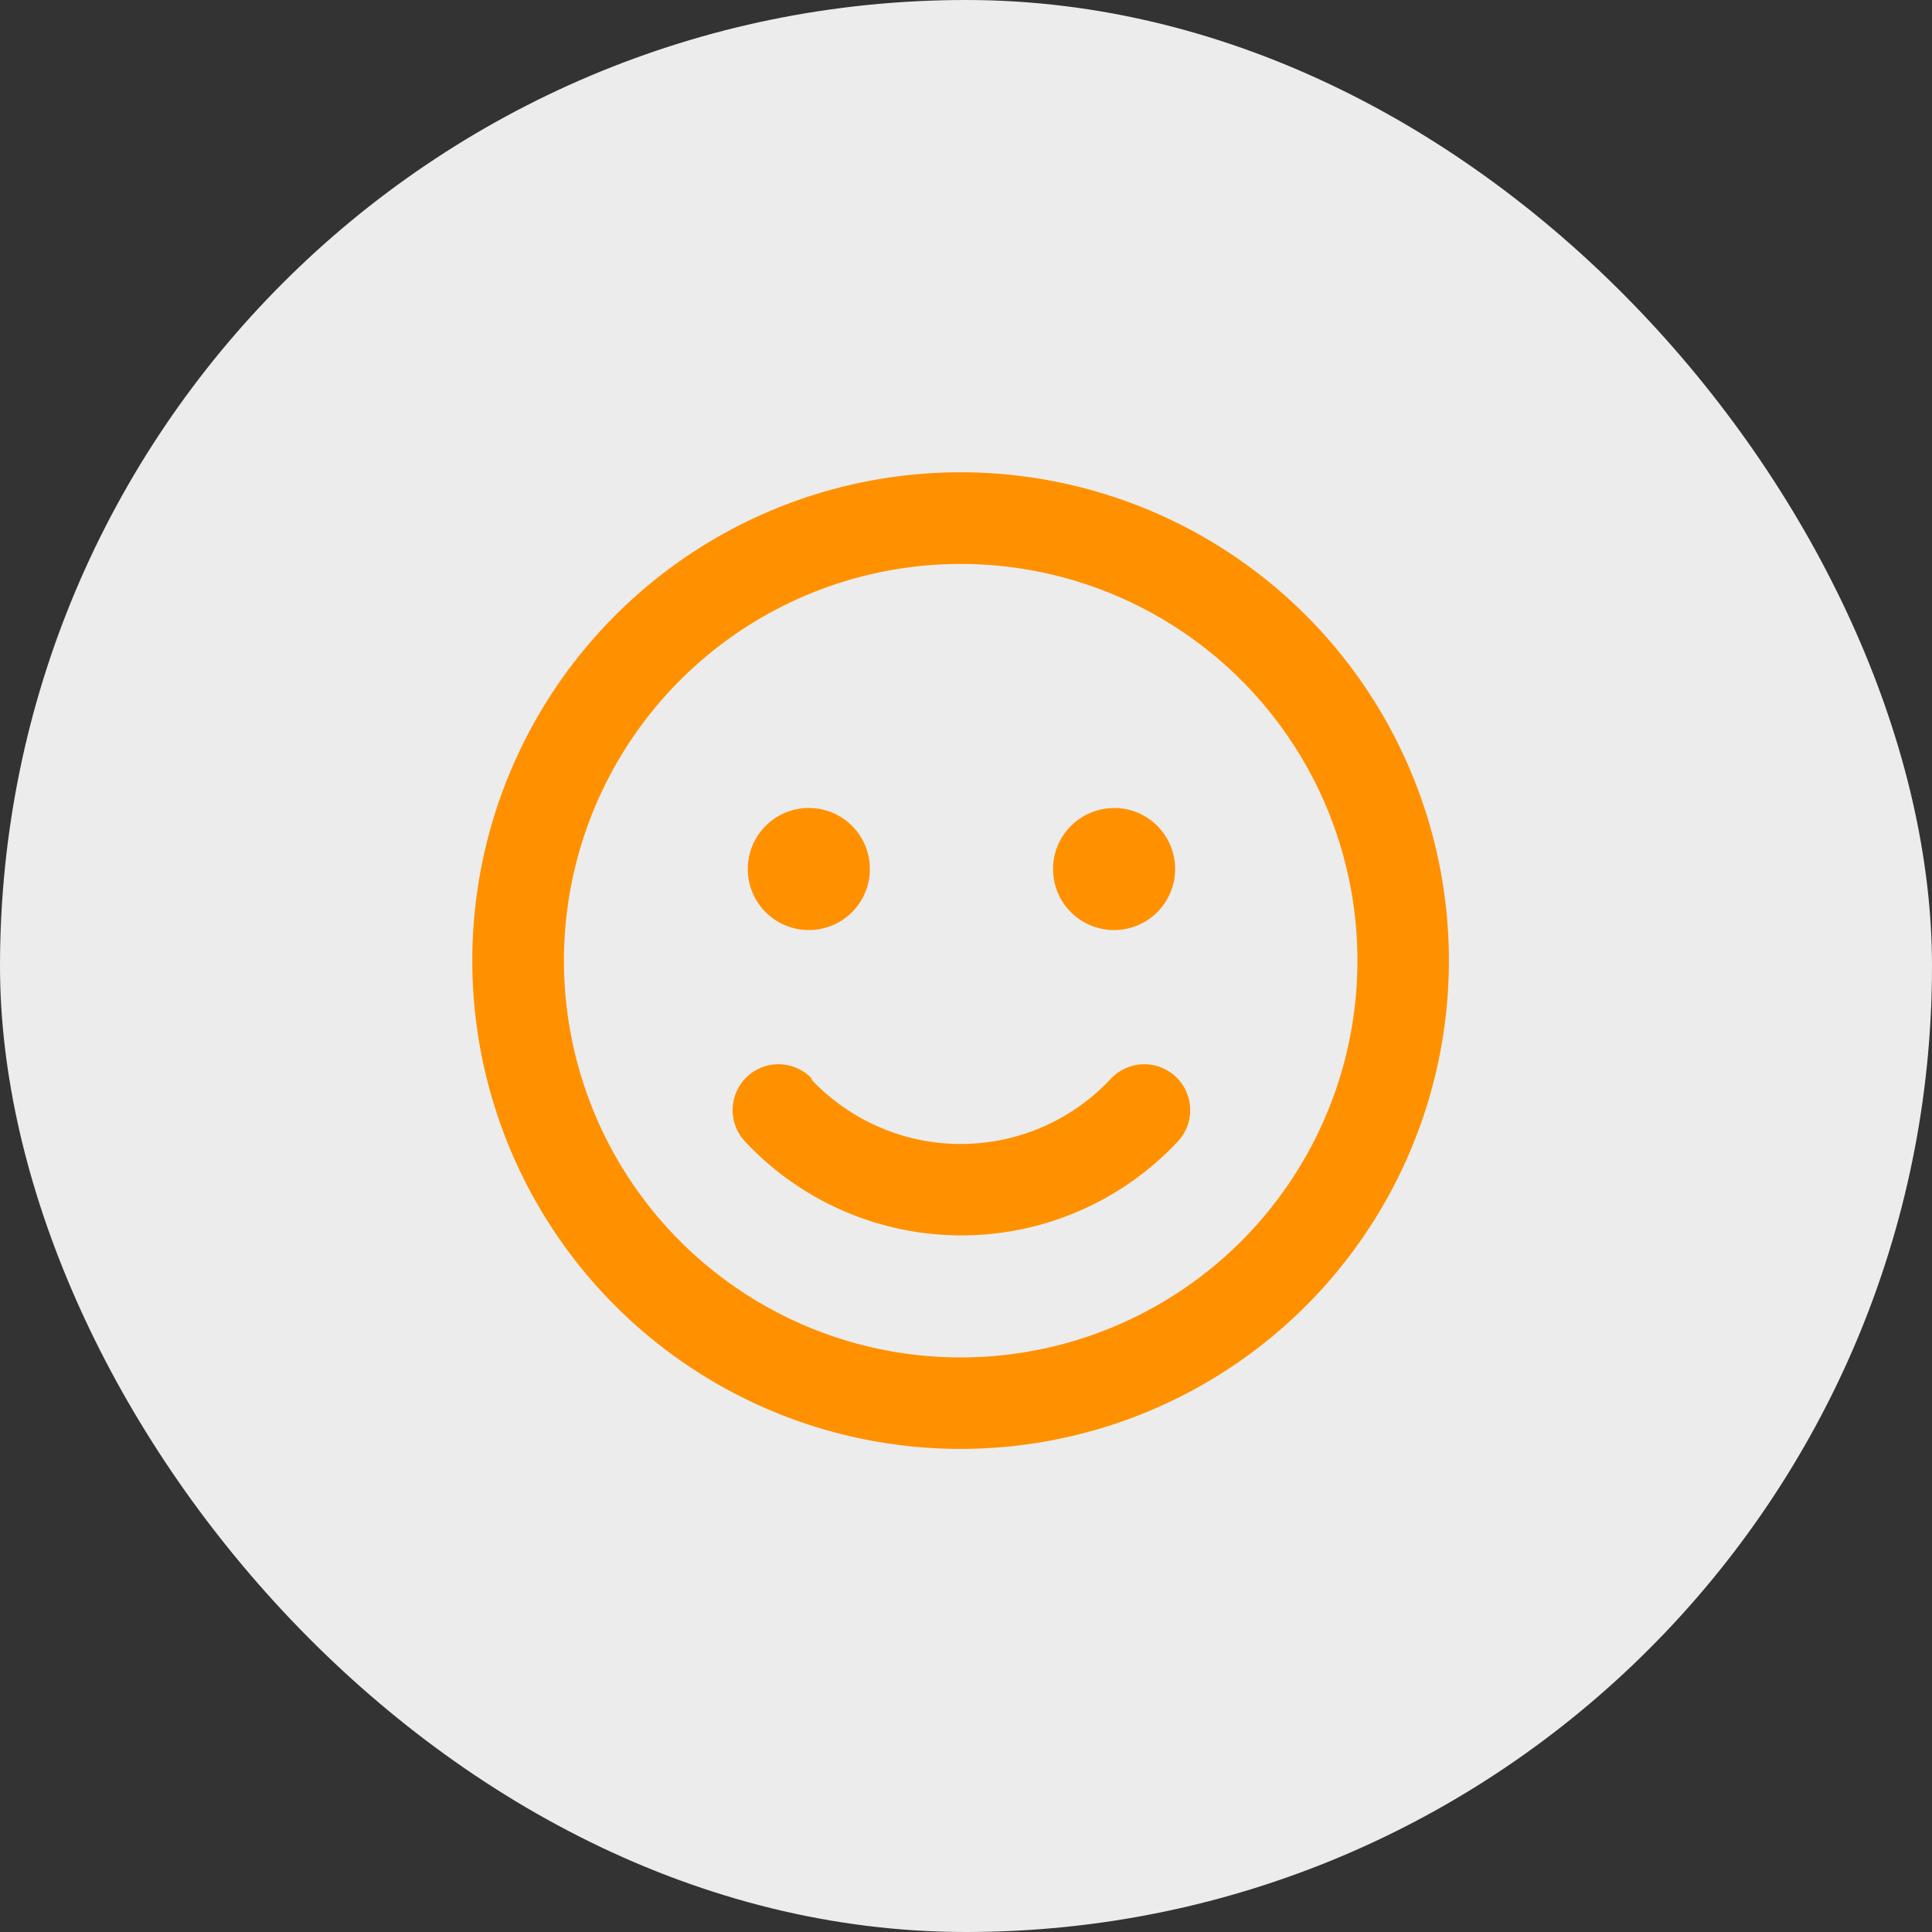 <svg xmlns="http://www.w3.org/2000/svg" width="20" height="20" viewBox="0 0 20 20">
  <rect x="0" y="0" width="20" height="20" fill="#333333" stroke="none"/>
  <g id="Group_1327" data-name="Group 1327" transform="translate(-1071 -902)">
    <rect id="Rectangle_393" data-name="Rectangle 393" width="20" height="20" rx="10" transform="translate(1071 902)" fill="#ececec"/>
    <path id="face-smile-regular" d="M9.163,5.055A4.107,4.107,0,1,0,5.055,9.163,4.107,4.107,0,0,0,9.163,5.055ZM0,5.055a5.055,5.055,0,1,1,5.055,5.055A5.055,5.055,0,0,1,0,5.055ZM3.507,6.282a2.125,2.125,0,0,0,3.1,0,.474.474,0,0,1,.7.642,3.067,3.067,0,0,1-4.487,0,.474.474,0,1,1,.7-.642ZM2.852,4.107a.632.632,0,1,1,.632.632A.632.632,0,0,1,2.852,4.107Zm3.792-.632a.632.632,0,1,1-.632.632A.632.632,0,0,1,6.643,3.476Z" transform="translate(1075.889 906.889)" fill="#ff9100"/>
  </g>
</svg>
